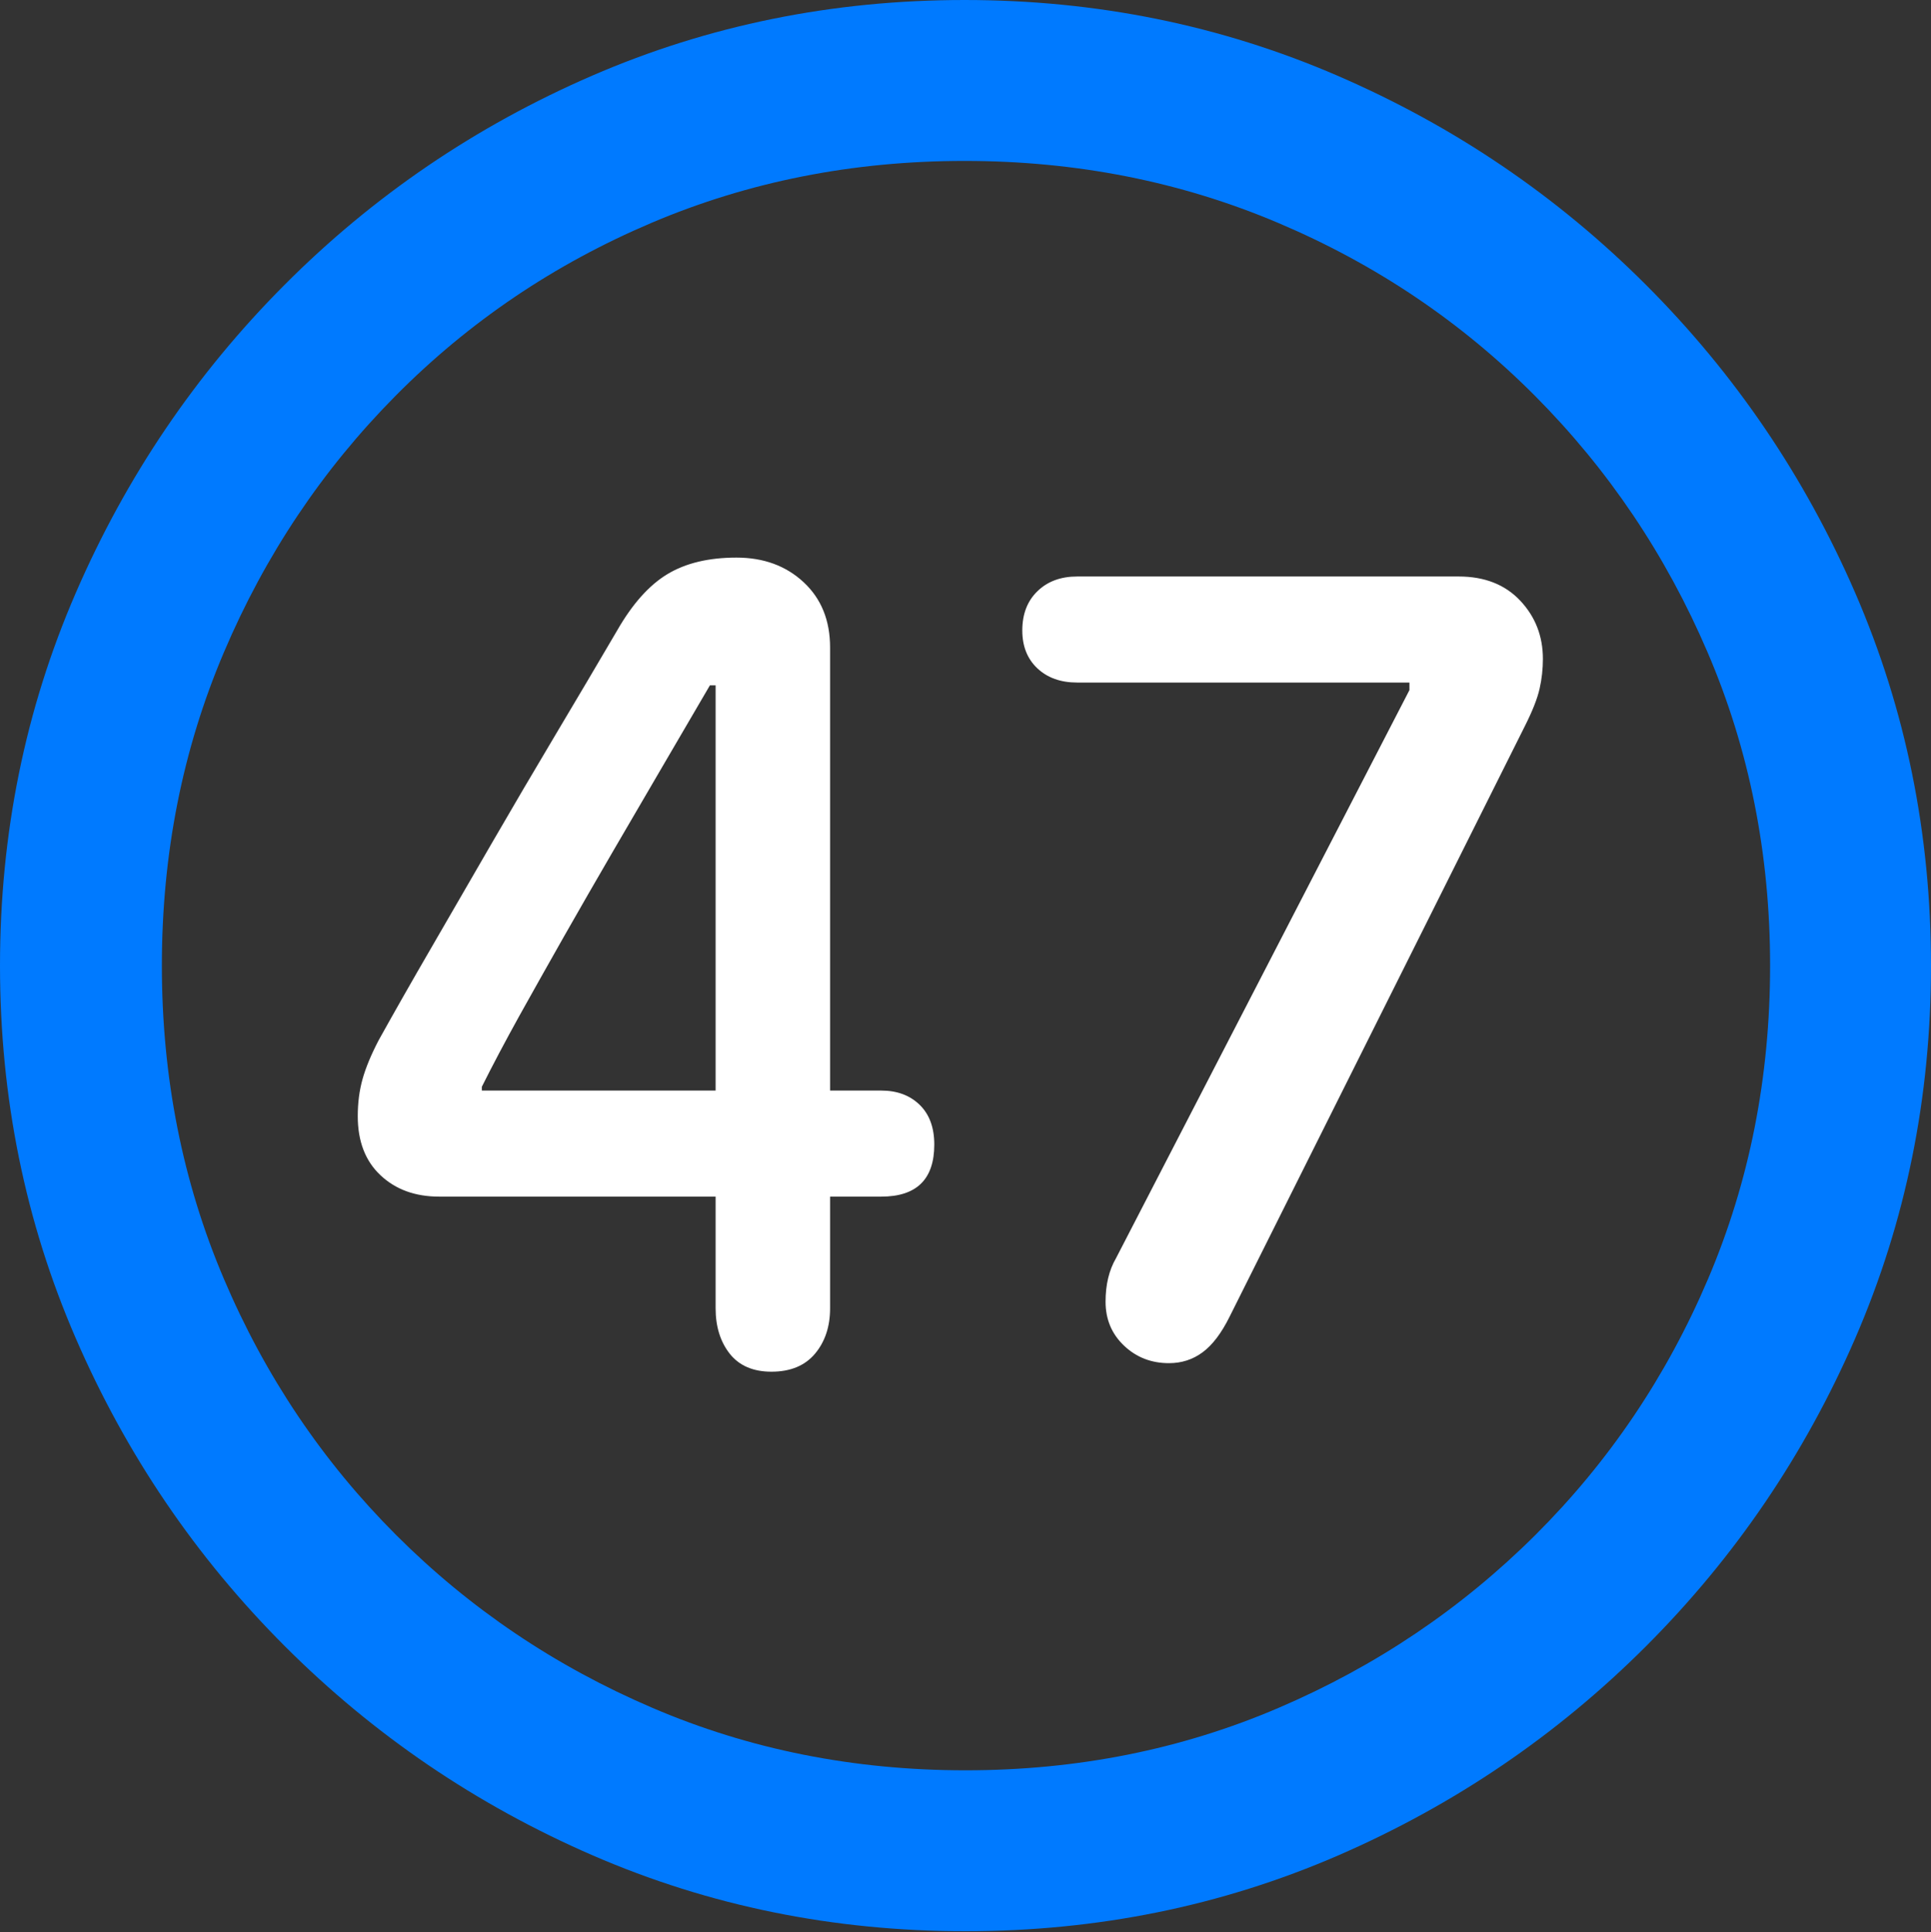 <?xml version="1.0" encoding="UTF-8"?>
<!--Generator: Apple Native CoreSVG 175.5-->
<!DOCTYPE svg
PUBLIC "-//W3C//DTD SVG 1.1//EN"
       "http://www.w3.org/Graphics/SVG/1.1/DTD/svg11.dtd">
<svg version="1.1" xmlns="http://www.w3.org/2000/svg" xmlns:xlink="http://www.w3.org/1999/xlink" width="19.922" height="19.932">
 <rect width="100%" height="100%" fill="#333333" stroke="none"/>
 <g>
  <rect height="19.932" opacity="0" width="19.922" x="0" y="0"/>
  <path d="M9.961 19.922Q12.002 19.922 13.804 19.141Q15.605 18.359 16.982 16.982Q18.359 15.605 19.141 13.804Q19.922 12.002 19.922 9.961Q19.922 7.92 19.141 6.118Q18.359 4.316 16.982 2.939Q15.605 1.562 13.799 0.781Q11.992 0 9.951 0Q7.91 0 6.108 0.781Q4.307 1.562 2.935 2.939Q1.562 4.316 0.781 6.118Q0 7.92 0 9.961Q0 12.002 0.781 13.804Q1.562 15.605 2.939 16.982Q4.316 18.359 6.118 19.141Q7.92 19.922 9.961 19.922ZM9.961 18.262Q8.232 18.262 6.729 17.617Q5.225 16.973 4.087 15.835Q2.949 14.697 2.31 13.193Q1.67 11.69 1.67 9.961Q1.67 8.232 2.31 6.729Q2.949 5.225 4.082 4.082Q5.215 2.939 6.719 2.3Q8.223 1.66 9.951 1.66Q11.68 1.66 13.188 2.3Q14.697 2.939 15.835 4.082Q16.973 5.225 17.617 6.729Q18.262 8.232 18.262 9.961Q18.262 11.69 17.622 13.193Q16.982 14.697 15.84 15.835Q14.697 16.973 13.193 17.617Q11.69 18.262 9.961 18.262Z" fill="#007aff"/>
  <path d="M7.959 14.15Q8.252 14.15 8.408 13.965Q8.564 13.779 8.564 13.496L8.564 12.344L9.092 12.344Q9.639 12.344 9.639 11.807Q9.639 11.543 9.487 11.396Q9.336 11.25 9.092 11.25L8.564 11.25L8.564 6.68Q8.564 6.26 8.291 6.006Q8.018 5.752 7.598 5.752Q7.168 5.752 6.885 5.923Q6.602 6.094 6.367 6.504Q6.064 7.021 5.732 7.578Q5.4 8.135 5.078 8.691Q4.756 9.248 4.453 9.771Q4.15 10.293 3.906 10.732Q3.789 10.957 3.74 11.133Q3.691 11.309 3.691 11.514Q3.691 11.904 3.926 12.124Q4.16 12.344 4.531 12.344L7.383 12.344L7.383 13.496Q7.383 13.779 7.529 13.965Q7.676 14.15 7.959 14.15ZM7.383 11.25L4.971 11.25L4.971 11.211Q5.137 10.879 5.356 10.483Q5.576 10.088 5.82 9.658Q6.064 9.229 6.323 8.784Q6.582 8.34 6.836 7.905Q7.09 7.471 7.324 7.07L7.383 7.07ZM12.06 14.062Q12.256 14.062 12.407 13.95Q12.559 13.838 12.685 13.584L15.732 7.49Q15.85 7.256 15.884 7.104Q15.918 6.953 15.918 6.797Q15.918 6.445 15.684 6.196Q15.449 5.947 15.049 5.947L11.113 5.947Q10.859 5.947 10.703 6.099Q10.547 6.25 10.547 6.504Q10.547 6.748 10.703 6.895Q10.859 7.041 11.113 7.041L14.541 7.041L14.541 7.119L11.514 12.979Q11.406 13.164 11.406 13.428Q11.406 13.701 11.597 13.882Q11.787 14.062 12.06 14.062Z" fill="#ffffff"/>
 </g>
</svg>
